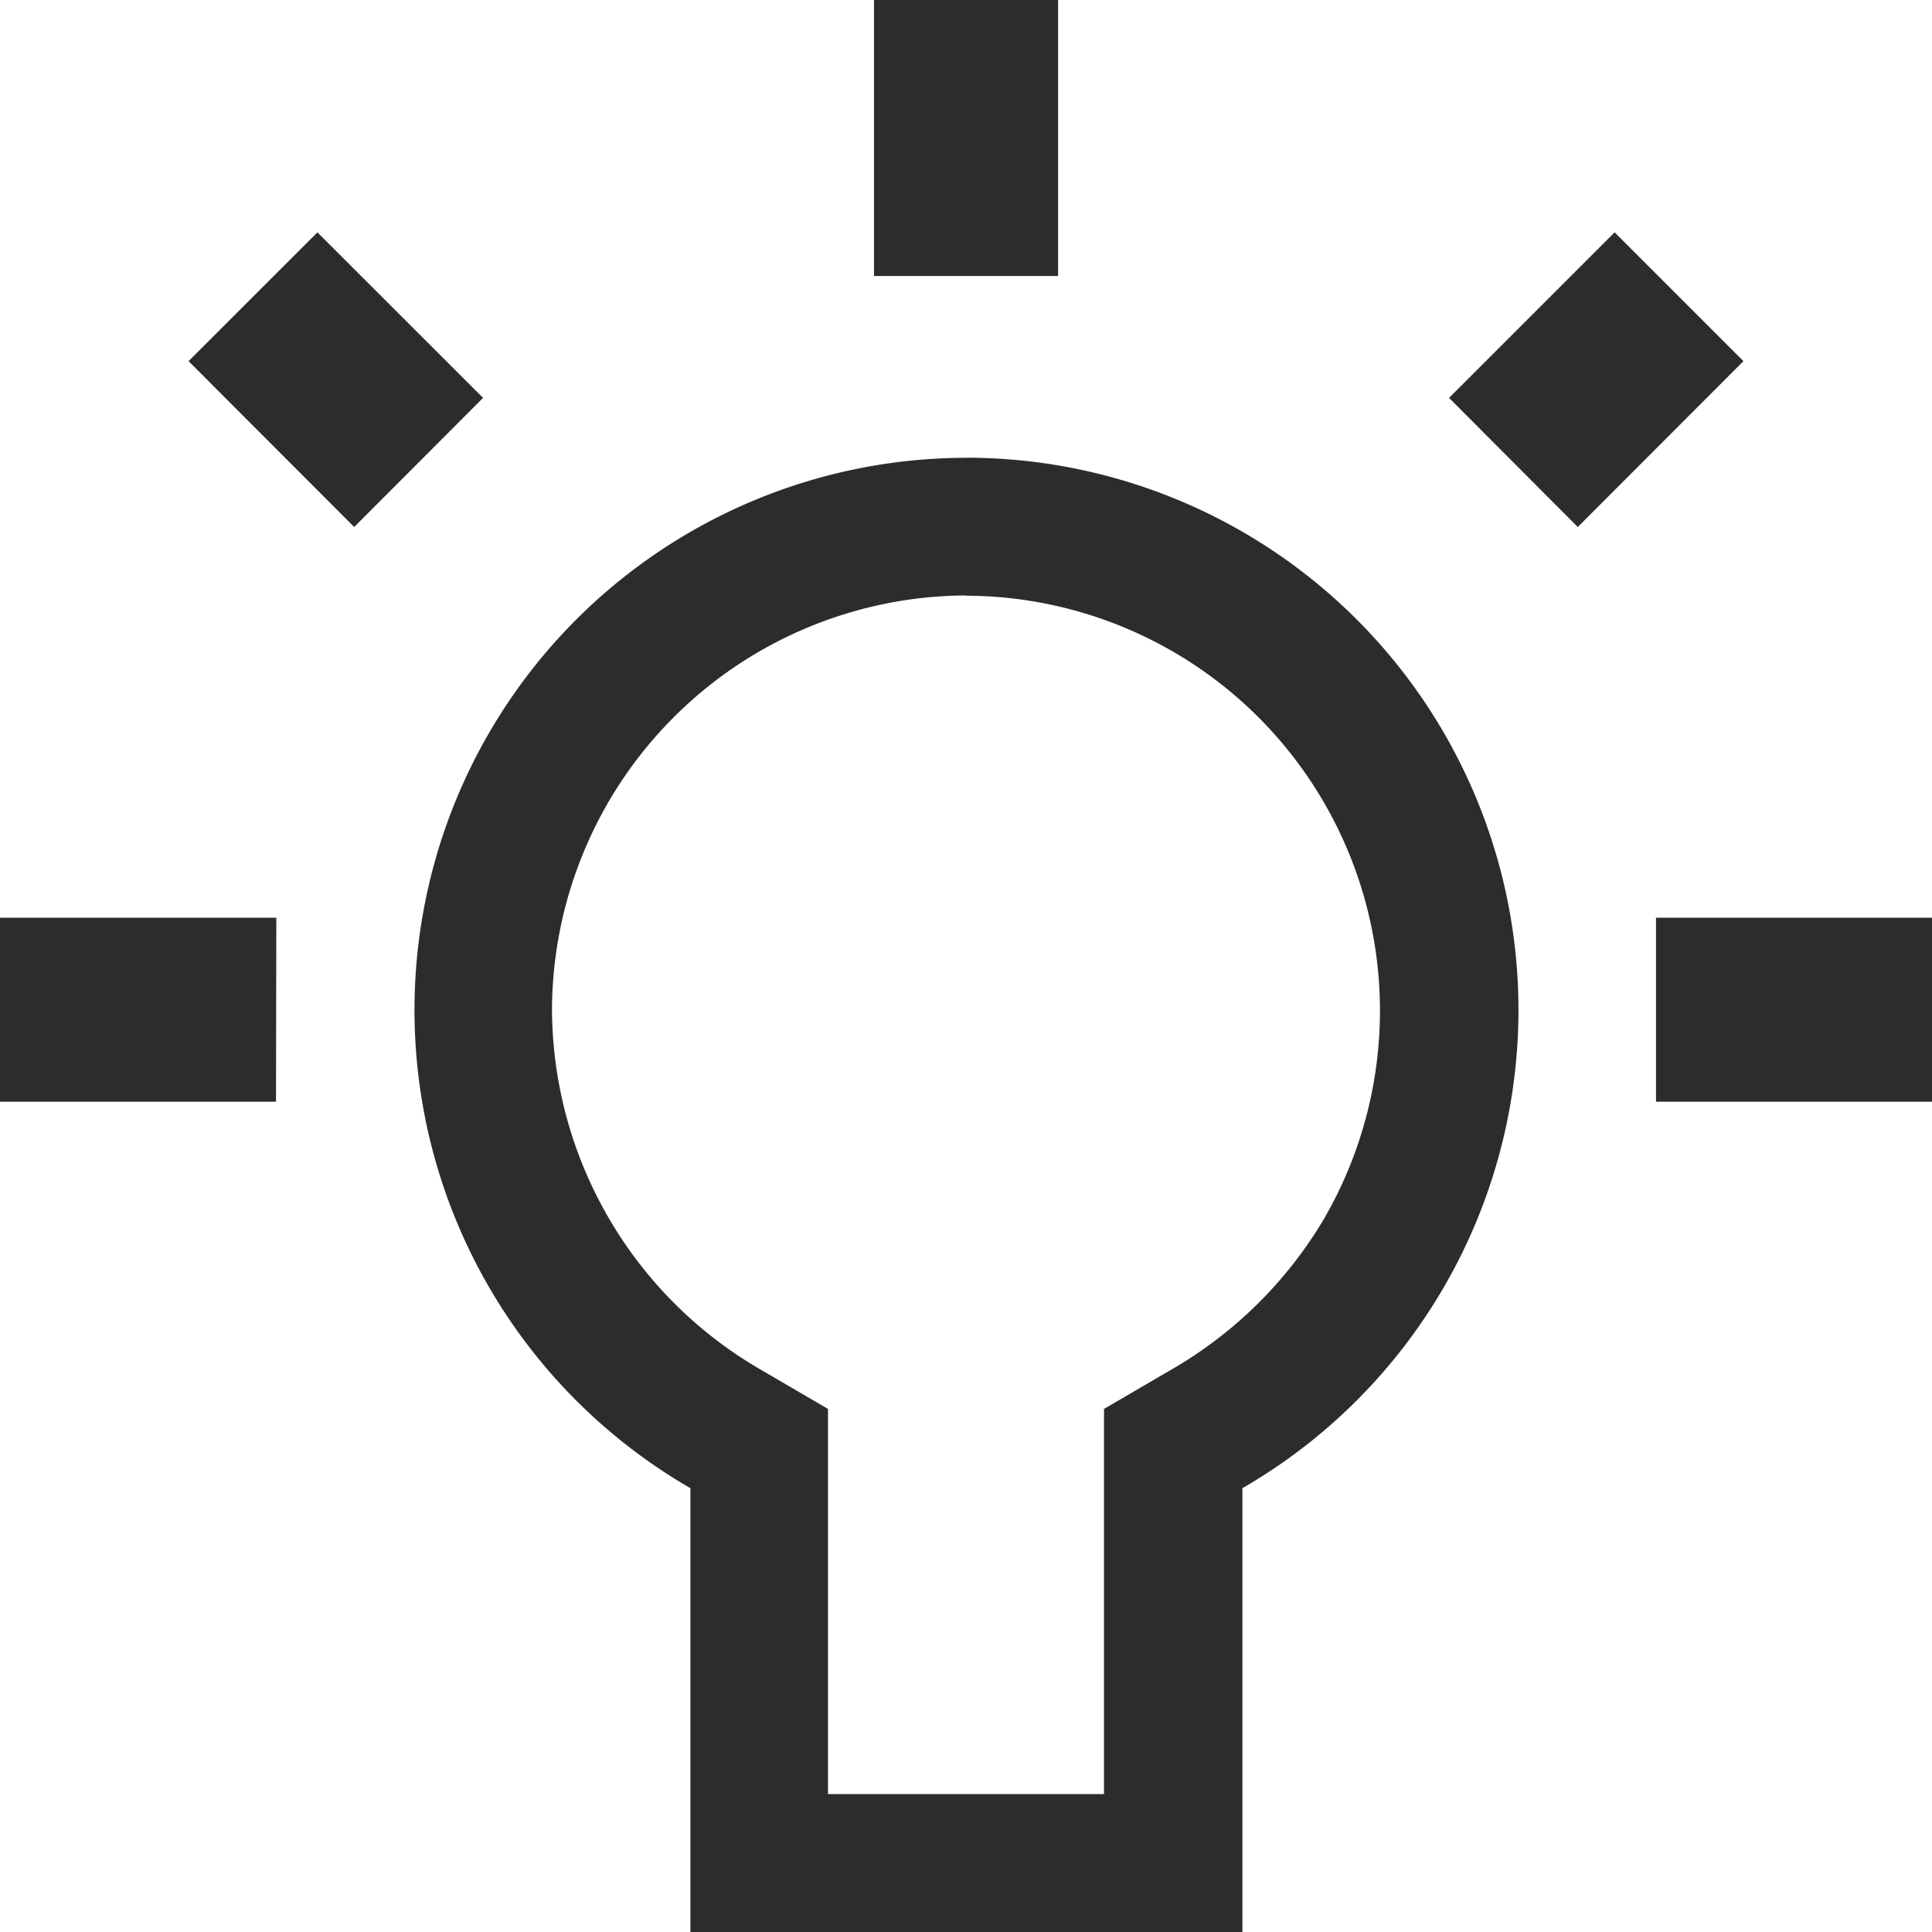 <svg xmlns="http://www.w3.org/2000/svg" width="23.646" height="23.646" viewBox="0 0 23.646 23.646">
  <path id="android-bulb" d="M14.073,9.541a5.079,5.079,0,0,1,4.373,7.641A5.172,5.172,0,0,1,16.6,19.005l-.838.489v4.714H12.384V19.494l-.838-.489a5.117,5.117,0,0,1-2.54-4.4,5.088,5.088,0,0,1,5.067-5.067M15.2,2.25H12.947V5.628H15.2Zm6.812,2.843L19.985,7.12,21.561,8.7,23.588,6.67,22.011,5.093Zm-15.876,0L4.558,6.67,6.585,8.7,8.162,7.12,6.135,5.094Zm7.938,2.76A6.759,6.759,0,0,0,10.7,20.464V25.9h6.756V20.464A6.759,6.759,0,0,0,14.073,7.852ZM25.9,13.482H22.518v2.252H25.9Zm-20.268,0H2.25v2.252H5.628Z" transform="translate(-2.25 -2.25)" fill="#2c2c2c"/>
</svg>
